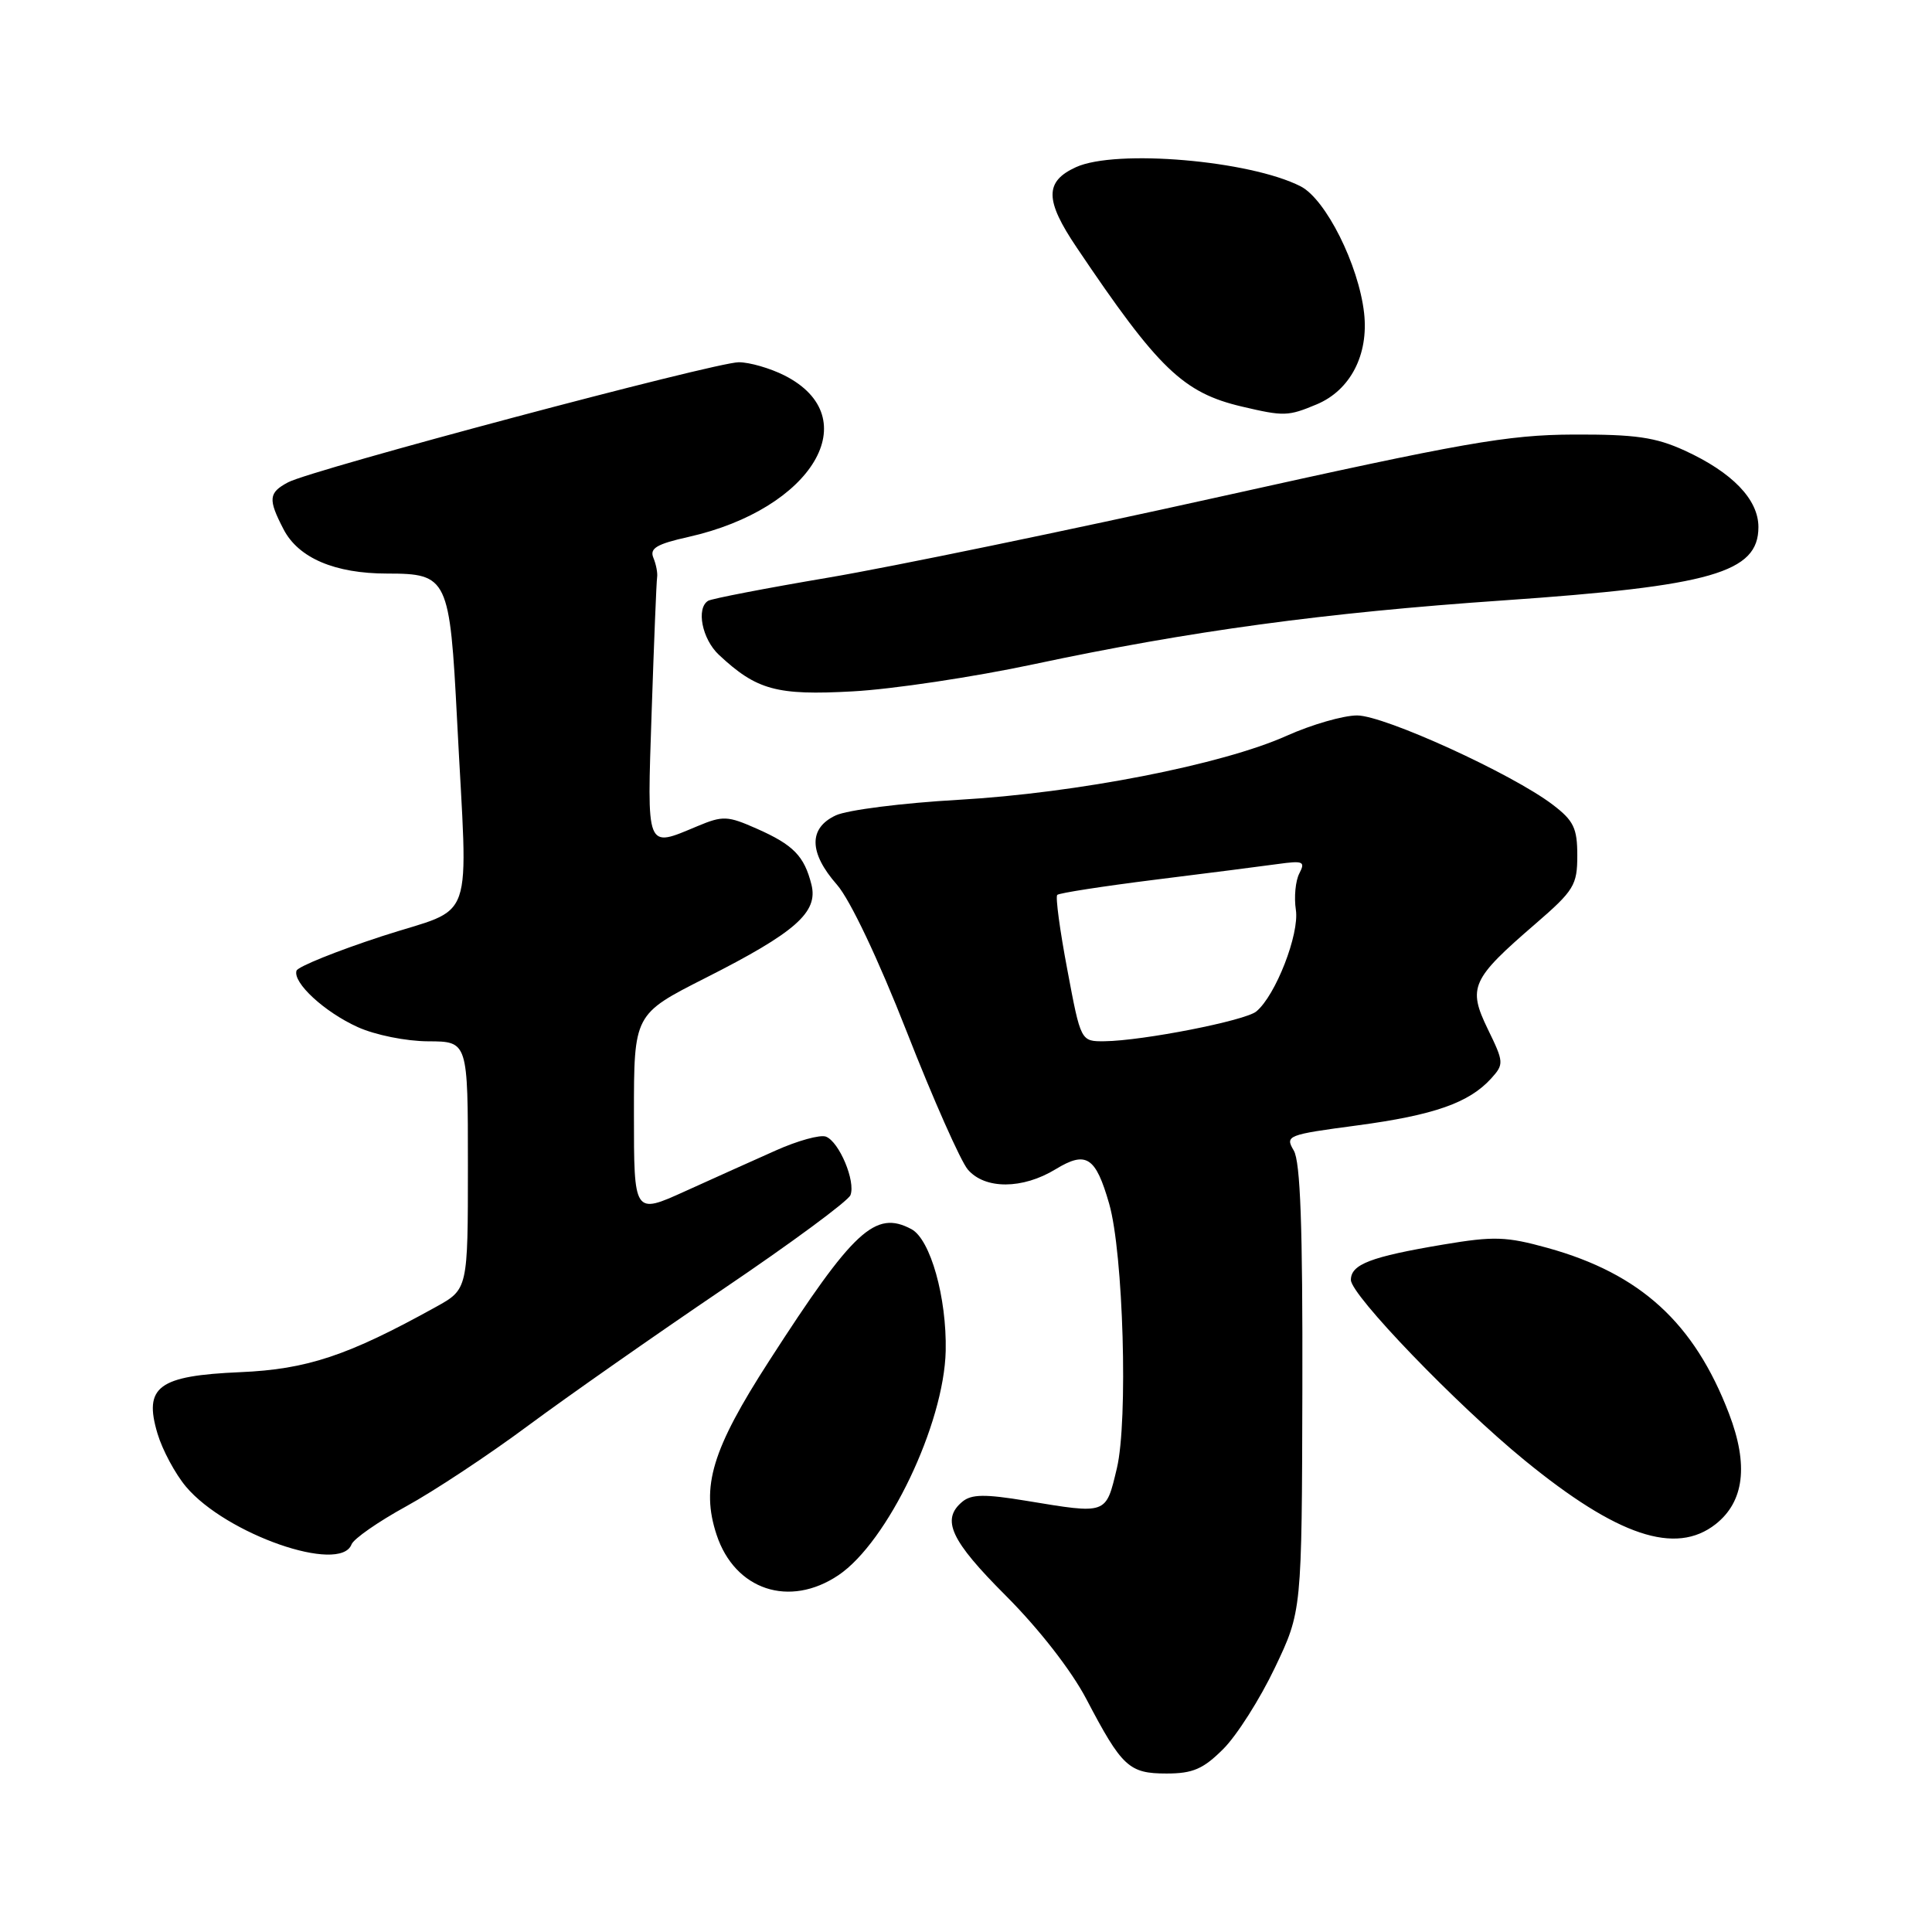 <?xml version="1.0" encoding="UTF-8" standalone="no"?>
<!DOCTYPE svg PUBLIC "-//W3C//DTD SVG 1.1//EN" "http://www.w3.org/Graphics/SVG/1.1/DTD/svg11.dtd" >
<svg xmlns="http://www.w3.org/2000/svg" xmlns:xlink="http://www.w3.org/1999/xlink" version="1.1" viewBox="0 0 256 256">
 <g >
 <path fill="currentColor"
d=" M 162.09 231.75 C 163.88 229.97 166.95 225.13 168.92 221.00 C 172.50 213.50 172.50 213.50 172.57 184.00 C 172.62 162.55 172.31 153.94 171.43 152.45 C 170.26 150.47 170.55 150.36 179.86 149.12 C 190.02 147.76 194.66 146.13 197.59 142.90 C 199.30 141.01 199.28 140.75 197.14 136.36 C 194.46 130.83 194.95 129.75 203.47 122.40 C 208.56 118.00 209.00 117.28 209.00 113.36 C 209.00 109.73 208.52 108.74 205.75 106.63 C 200.37 102.53 183.43 94.80 179.82 94.80 C 178.00 94.80 173.80 96.01 170.50 97.49 C 161.93 101.33 142.74 105.08 127.00 105.98 C 119.58 106.40 112.26 107.33 110.75 108.04 C 107.12 109.73 107.17 112.99 110.91 117.24 C 112.64 119.22 116.37 127.07 120.16 136.74 C 123.65 145.65 127.29 153.85 128.24 154.97 C 130.51 157.62 135.50 157.60 139.89 154.92 C 143.93 152.46 145.18 153.27 146.97 159.50 C 148.85 166.04 149.49 188.28 147.99 194.56 C 146.51 200.73 146.76 200.64 135.97 198.86 C 130.51 197.96 128.73 197.98 127.52 198.98 C 124.67 201.35 125.95 204.11 133.29 211.45 C 137.66 215.83 141.93 221.30 143.94 225.12 C 148.67 234.14 149.59 235.00 154.58 235.00 C 158.06 235.00 159.44 234.40 162.09 231.75 Z  M 111.10 208.72 C 117.62 204.33 125.09 188.72 125.31 179.00 C 125.46 171.96 123.29 164.22 120.77 162.87 C 115.98 160.31 113.11 162.96 101.92 180.32 C 94.34 192.07 92.85 196.99 94.95 203.36 C 97.37 210.69 104.60 213.09 111.10 208.72 Z  M 46.58 204.64 C 46.87 203.89 50.12 201.63 53.80 199.61 C 57.49 197.59 64.78 192.77 70.00 188.89 C 75.22 185.02 86.85 176.88 95.83 170.80 C 104.81 164.73 112.40 159.13 112.69 158.36 C 113.40 156.53 111.20 151.29 109.44 150.61 C 108.68 150.32 105.68 151.15 102.78 152.45 C 99.88 153.74 94.46 156.18 90.75 157.86 C 84.00 160.92 84.00 160.92 84.00 147.65 C 84.00 134.39 84.00 134.39 93.45 129.60 C 105.43 123.54 108.44 120.88 107.52 117.21 C 106.57 113.43 105.13 111.95 100.29 109.81 C 96.41 108.09 95.79 108.06 92.42 109.47 C 85.52 112.35 85.73 112.87 86.35 94.25 C 86.66 85.04 86.98 77.05 87.07 76.50 C 87.16 75.95 86.94 74.79 86.58 73.92 C 86.05 72.66 87.00 72.09 91.21 71.15 C 107.69 67.45 114.92 55.31 103.95 49.75 C 102.05 48.79 99.32 48.00 97.89 48.00 C 94.76 48.00 41.28 62.24 38.17 63.91 C 35.58 65.29 35.50 66.14 37.57 70.13 C 39.54 73.94 44.37 76.00 51.31 76.00 C 59.33 76.00 59.60 76.57 60.57 95.50 C 61.99 123.38 63.19 119.95 50.56 124.07 C 44.54 126.04 39.47 128.09 39.29 128.62 C 38.77 130.20 42.98 134.09 47.39 136.09 C 49.70 137.14 53.81 137.97 56.75 137.98 C 62.00 138.00 62.00 138.00 62.00 154.41 C 62.00 170.83 62.00 170.83 57.75 173.18 C 46.09 179.64 40.70 181.44 31.82 181.82 C 20.97 182.29 19.01 183.74 20.87 189.96 C 21.52 192.13 23.22 195.30 24.65 197.00 C 29.96 203.30 45.08 208.57 46.58 204.64 Z  M 227.33 201.96 C 231.12 198.97 231.71 194.12 229.10 187.31 C 224.50 175.29 217.38 168.78 205.08 165.36 C 199.59 163.84 197.97 163.78 191.24 164.91 C 181.61 166.53 179.00 167.53 179.00 169.60 C 179.00 171.59 192.98 186.11 202.00 193.48 C 214.30 203.54 222.02 206.13 227.33 201.96 Z  M 137.00 88.01 C 157.72 83.60 175.50 81.19 199.15 79.56 C 226.81 77.65 233.00 75.87 233.00 69.84 C 233.00 66.18 229.55 62.60 223.23 59.70 C 219.35 57.93 216.70 57.55 208.50 57.58 C 199.75 57.62 193.92 58.65 161.73 65.80 C 141.50 70.29 118.14 75.12 109.80 76.53 C 101.47 77.94 94.28 79.33 93.83 79.61 C 92.22 80.60 93.03 84.68 95.25 86.76 C 100.25 91.44 102.91 92.17 113.00 91.61 C 118.22 91.33 129.03 89.71 137.00 88.01 Z  M 174.47 53.58 C 178.93 51.71 181.37 47.00 180.75 41.48 C 180.03 35.10 175.67 26.39 172.34 24.69 C 165.60 21.25 147.86 19.74 142.57 22.15 C 138.41 24.05 138.43 26.52 142.67 32.80 C 153.49 48.89 156.78 52.05 164.59 53.88 C 170.13 55.18 170.67 55.17 174.47 53.58 Z  M 141.43 128.51 C 140.44 123.30 139.84 118.83 140.09 118.58 C 140.34 118.33 146.16 117.43 153.02 116.57 C 159.88 115.72 167.21 114.78 169.30 114.49 C 172.69 114.02 172.99 114.15 172.17 115.73 C 171.66 116.70 171.45 118.88 171.71 120.57 C 172.19 123.77 169.03 131.90 166.47 134.02 C 165.00 135.25 151.41 137.91 146.36 137.97 C 143.21 138.00 143.21 138.00 141.43 128.51 Z "/>
</g>
</svg>